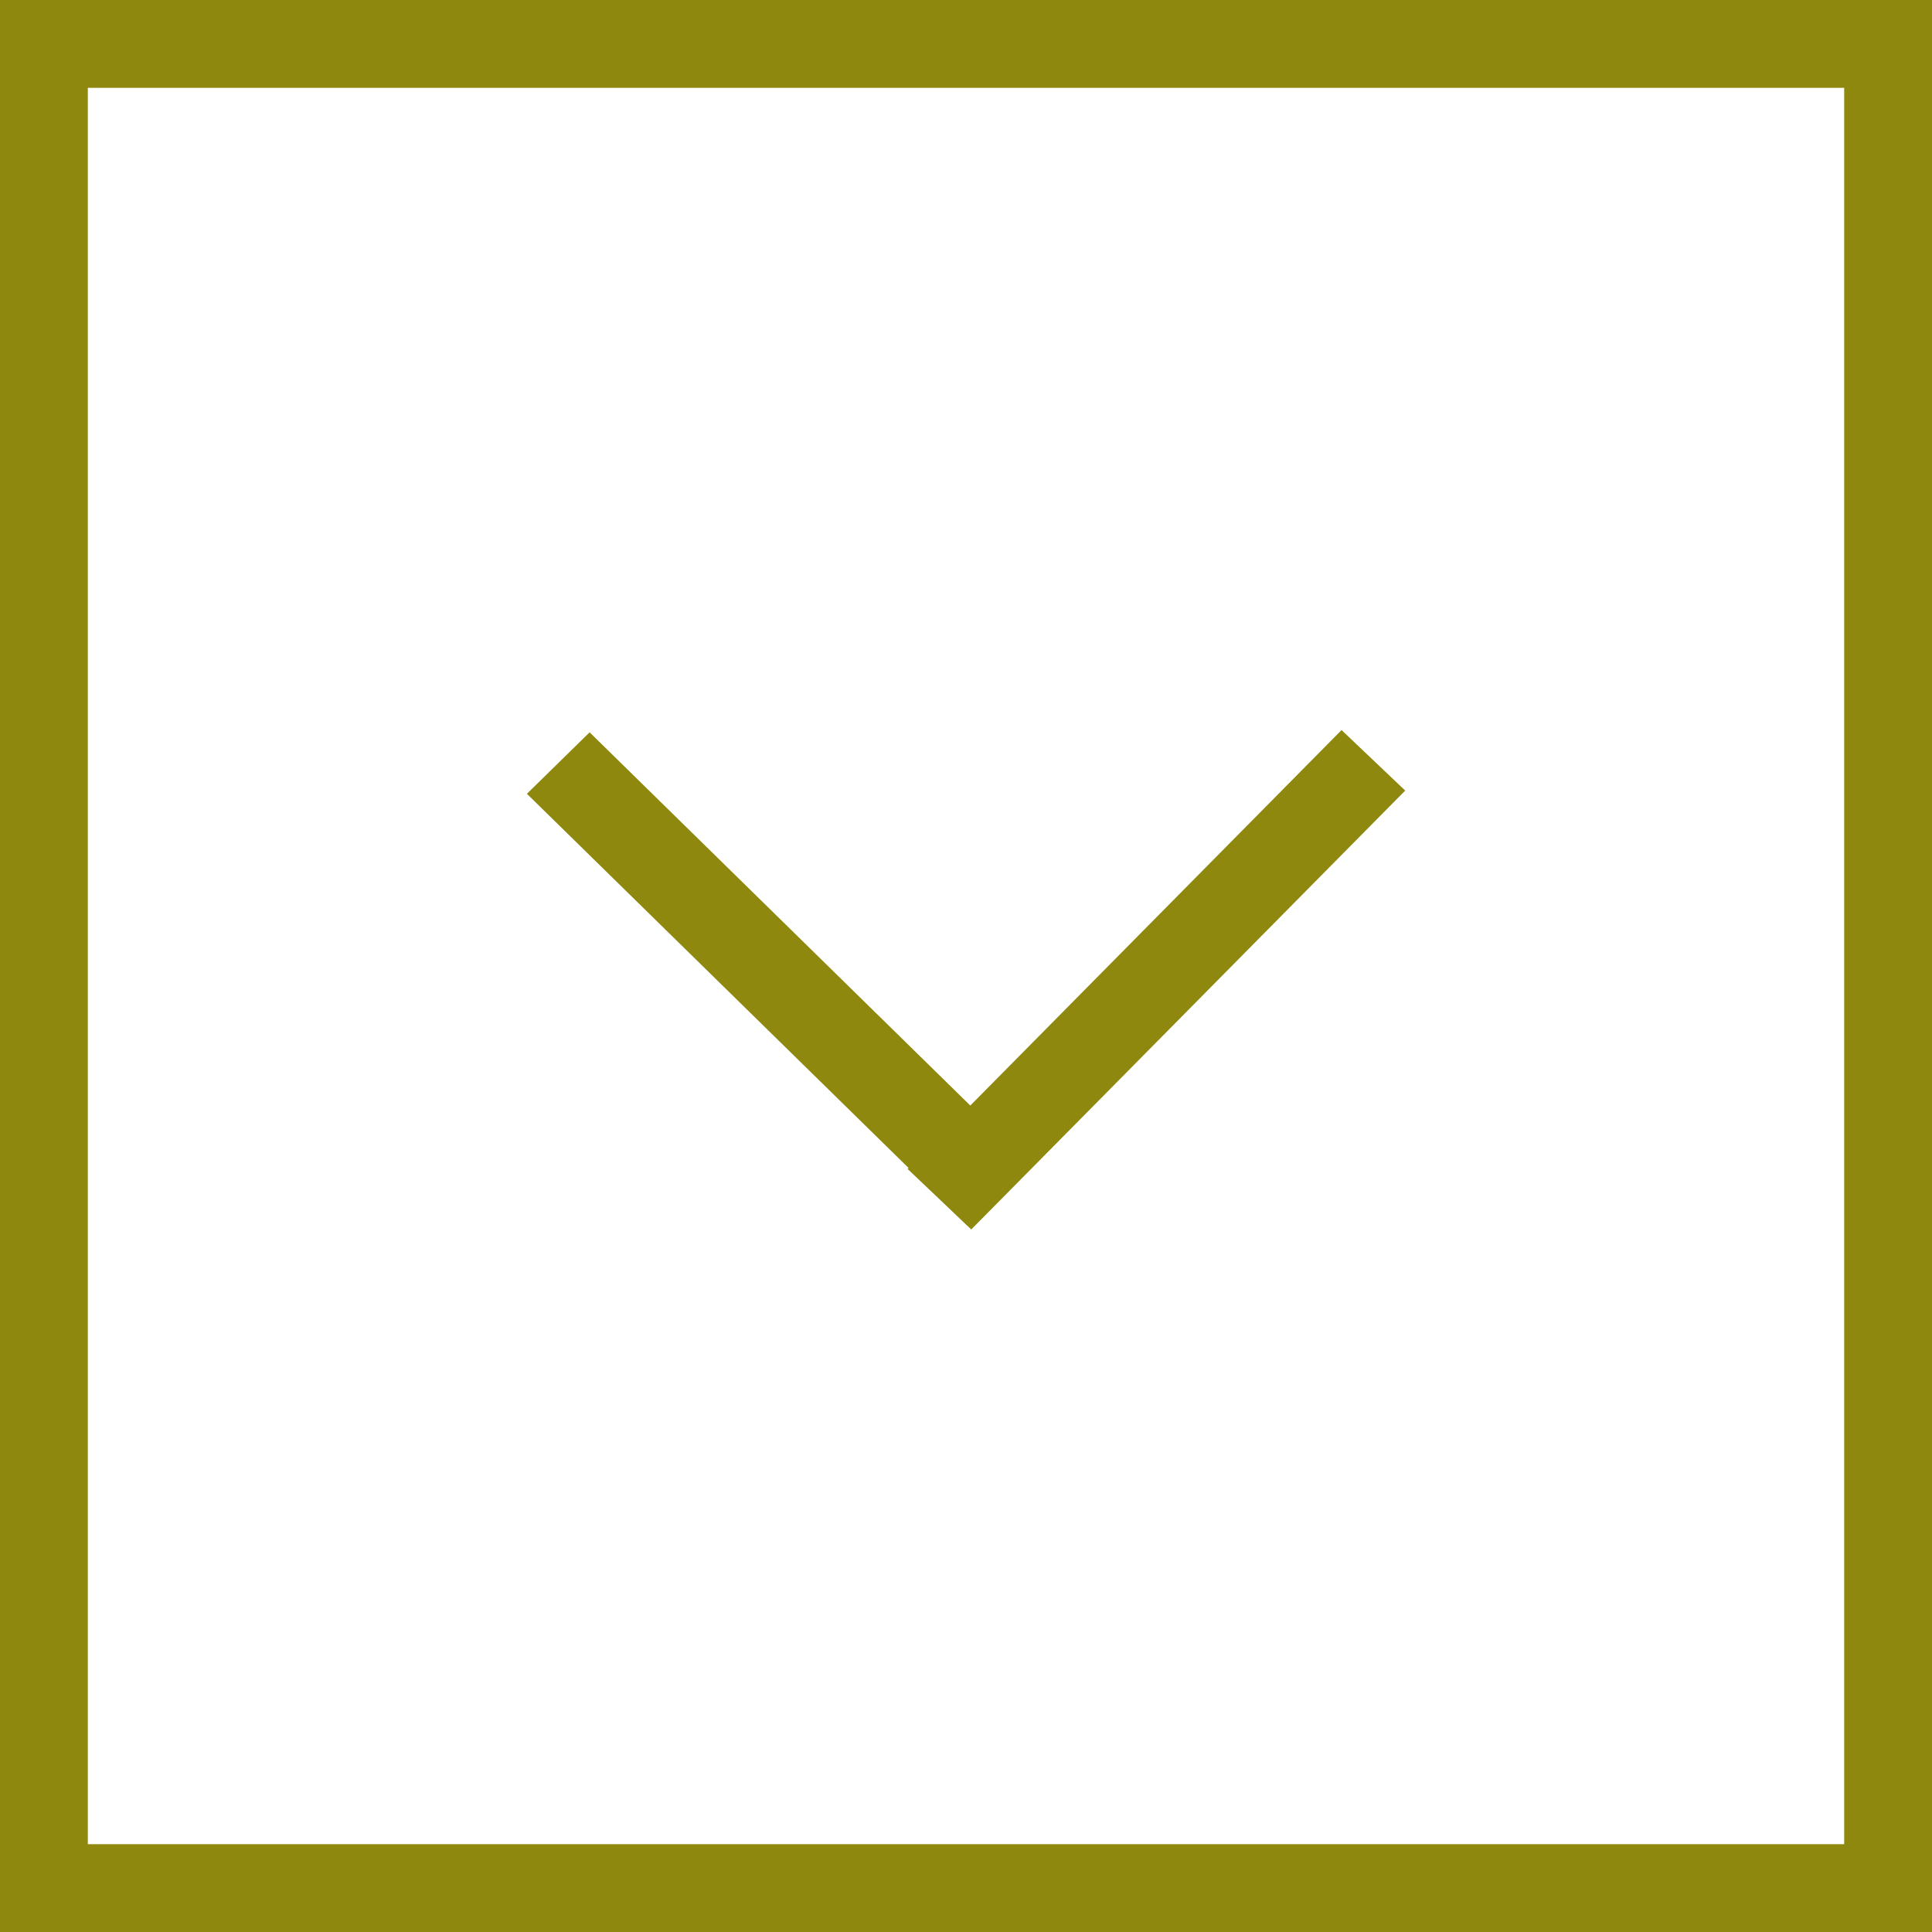 <svg width="22" height="22" viewBox="0 0 22 22" fill="none" xmlns="http://www.w3.org/2000/svg">
<line y1="-0.5" x2="7.031" y2="-0.5" transform="matrix(0.714 0.7 -0.714 0.7 6 9.039)" stroke="#8E880E"/>
<line y1="-0.5" x2="7.029" y2="-0.5" transform="matrix(0.703 -0.711 0.725 0.689 11.06 14)" stroke="#8E880E"/>
<rect x="0.5" y="0.5" width="21" height="21" stroke="#8E880E"/>
</svg>
